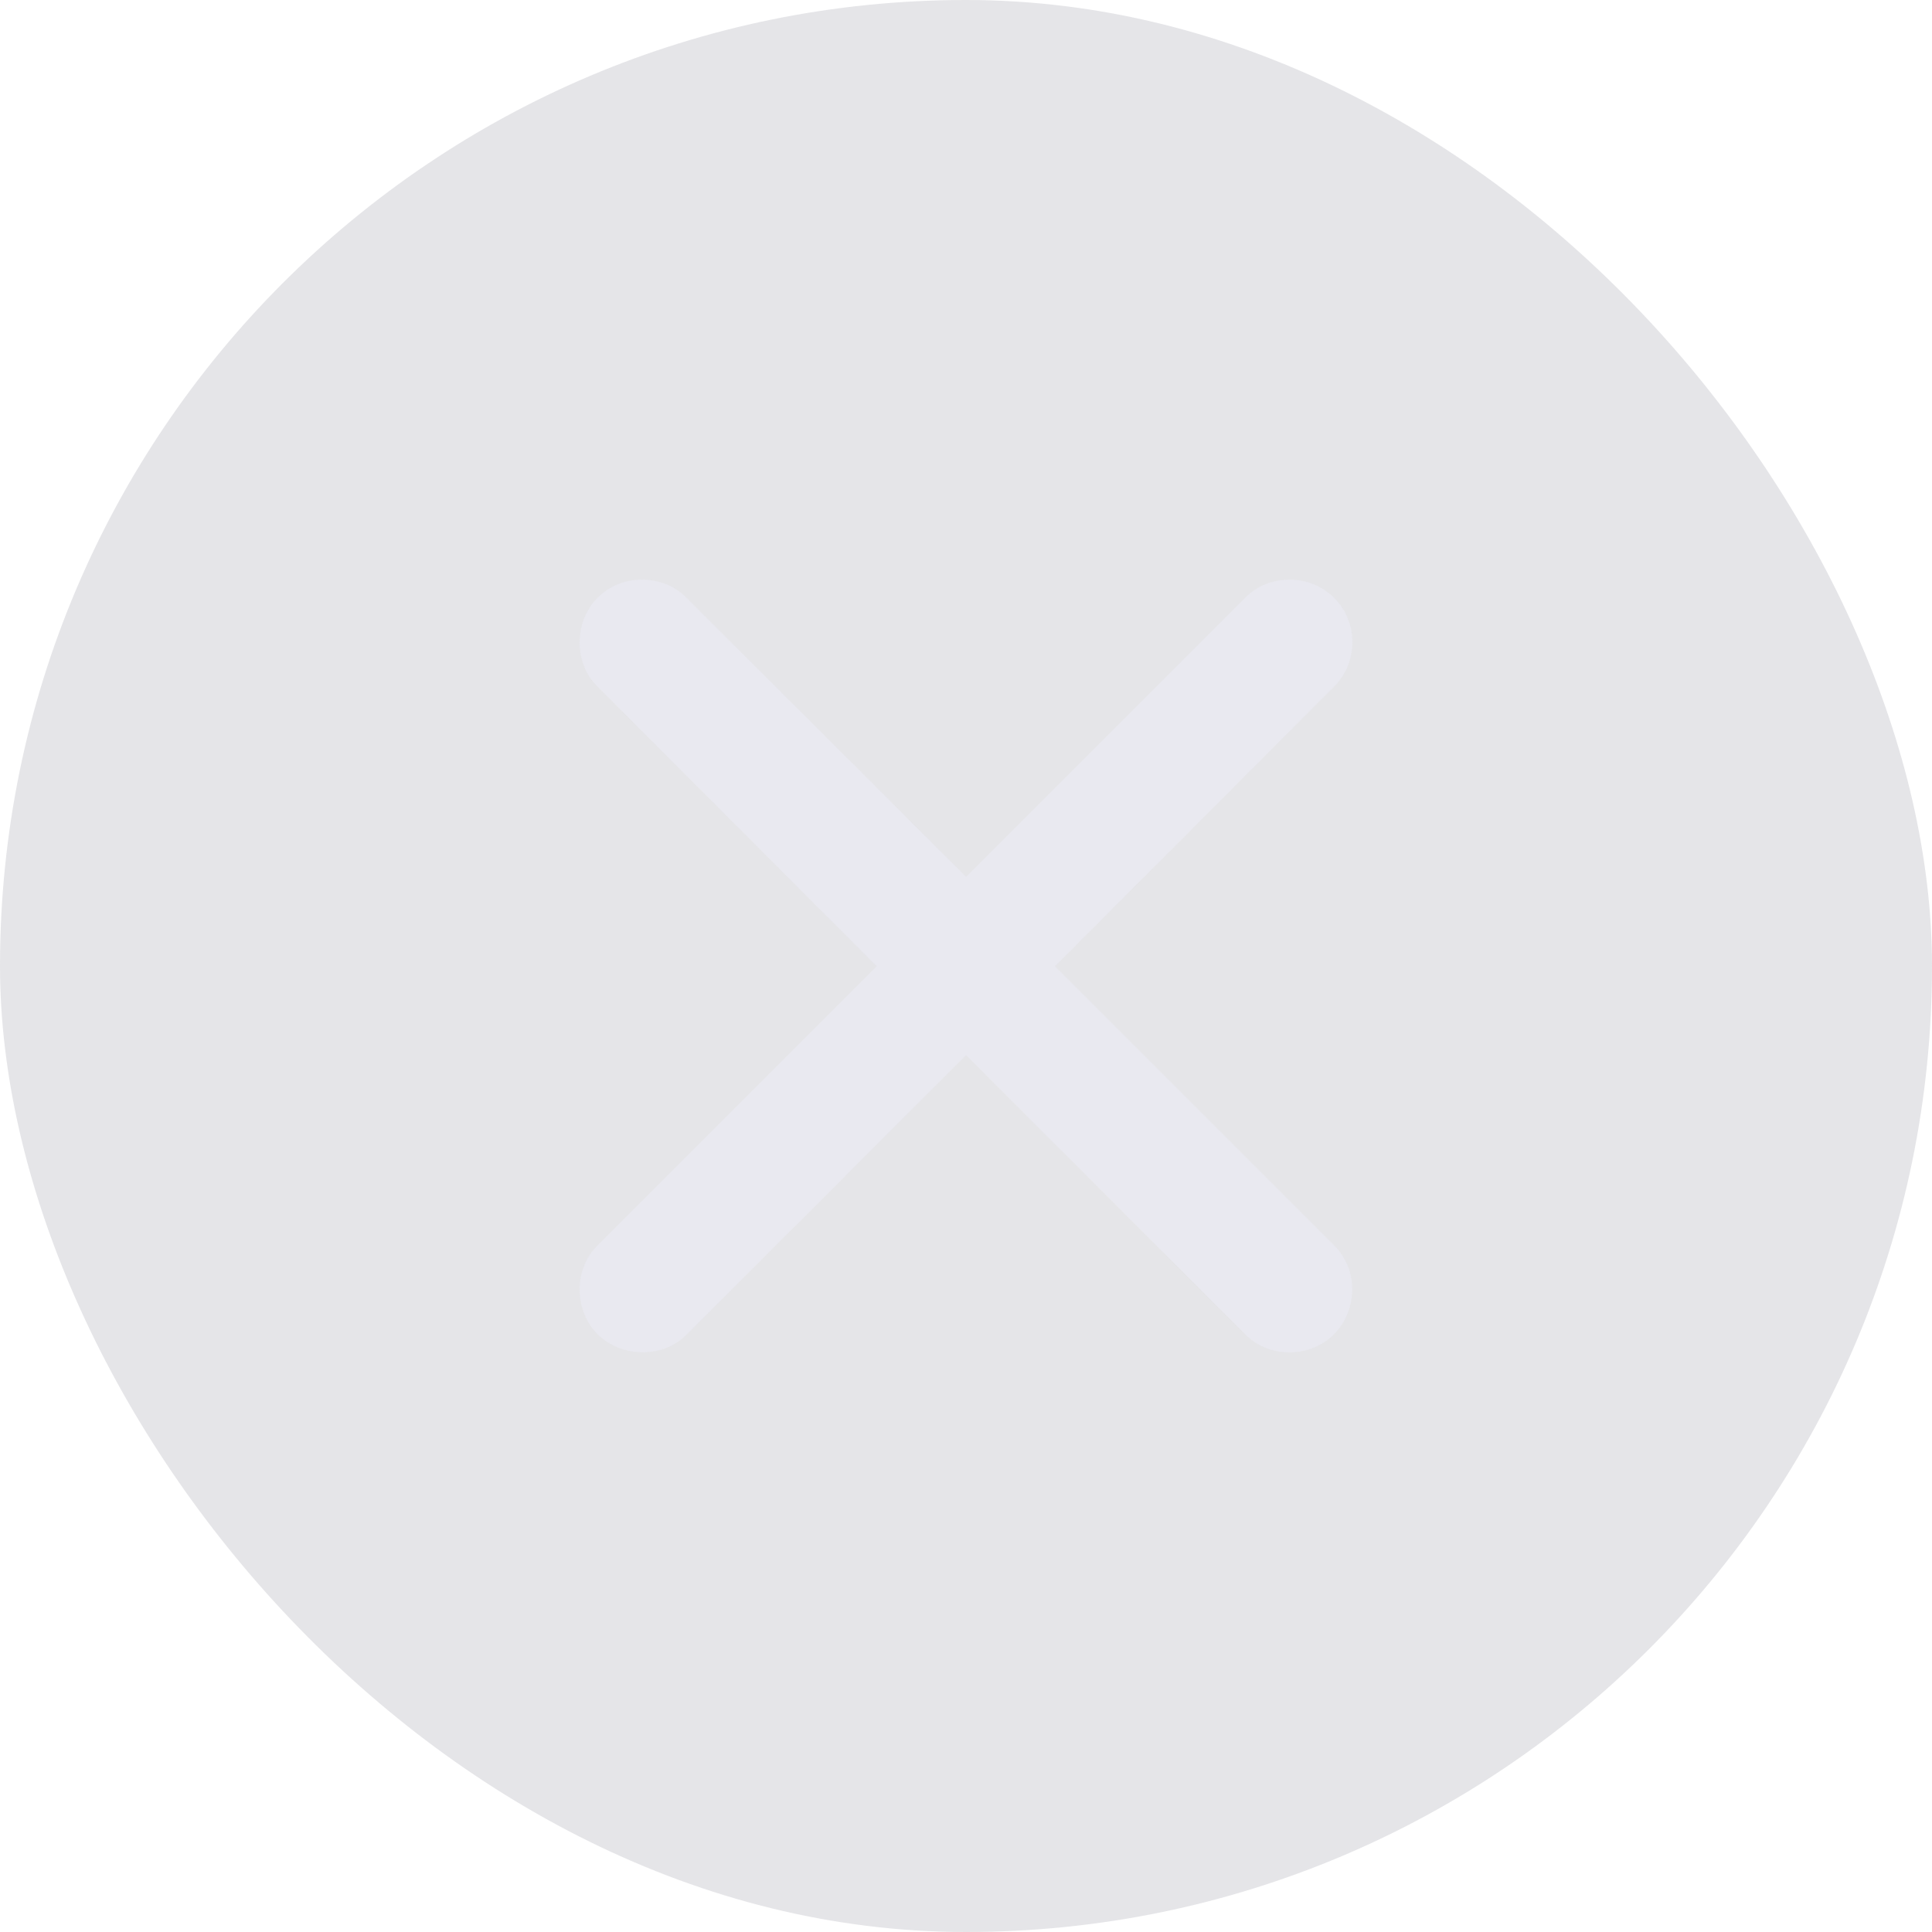 <svg width="30" height="30" viewBox="0 0 30 30" fill="none" xmlns="http://www.w3.org/2000/svg">
<g id="Close" filter="url(#filter0_b_2548_54896)">
<rect width="30" height="30" rx="15" fill="#747480" fill-opacity="0.18"/>
<path id="SF Symbol / xmark" d="M9.272 19.345C8.912 19.704 8.905 20.343 9.279 20.718C9.661 21.093 10.3 21.085 10.653 20.733L15.001 16.384L19.342 20.726C19.709 21.093 20.341 21.093 20.715 20.718C21.09 20.336 21.09 19.712 20.723 19.345L16.382 15.004L20.723 10.655C21.09 10.288 21.097 9.656 20.715 9.282C20.341 8.907 19.709 8.907 19.342 9.275L15.001 13.616L10.653 9.275C10.3 8.915 9.654 8.9 9.279 9.282C8.905 9.656 8.912 10.303 9.272 10.655L13.613 15.004L9.272 19.345Z" fill="#EBEBF5" fill-opacity="0.6"/>
</g>
<defs>
<filter id="filter0_b_2548_54896" x="-54.366" y="-54.366" width="138.731" height="138.731" filterUnits="userSpaceOnUse" color-interpolation-filters="sRGB">
<feFlood flood-opacity="0" result="BackgroundImageFix"/>
<feGaussianBlur in="BackgroundImageFix" stdDeviation="27.183"/>
<feComposite in2="SourceAlpha" operator="in" result="effect1_backgroundBlur_2548_54896"/>
<feBlend mode="normal" in="SourceGraphic" in2="effect1_backgroundBlur_2548_54896" result="shape"/>
</filter>
</defs>
</svg>

